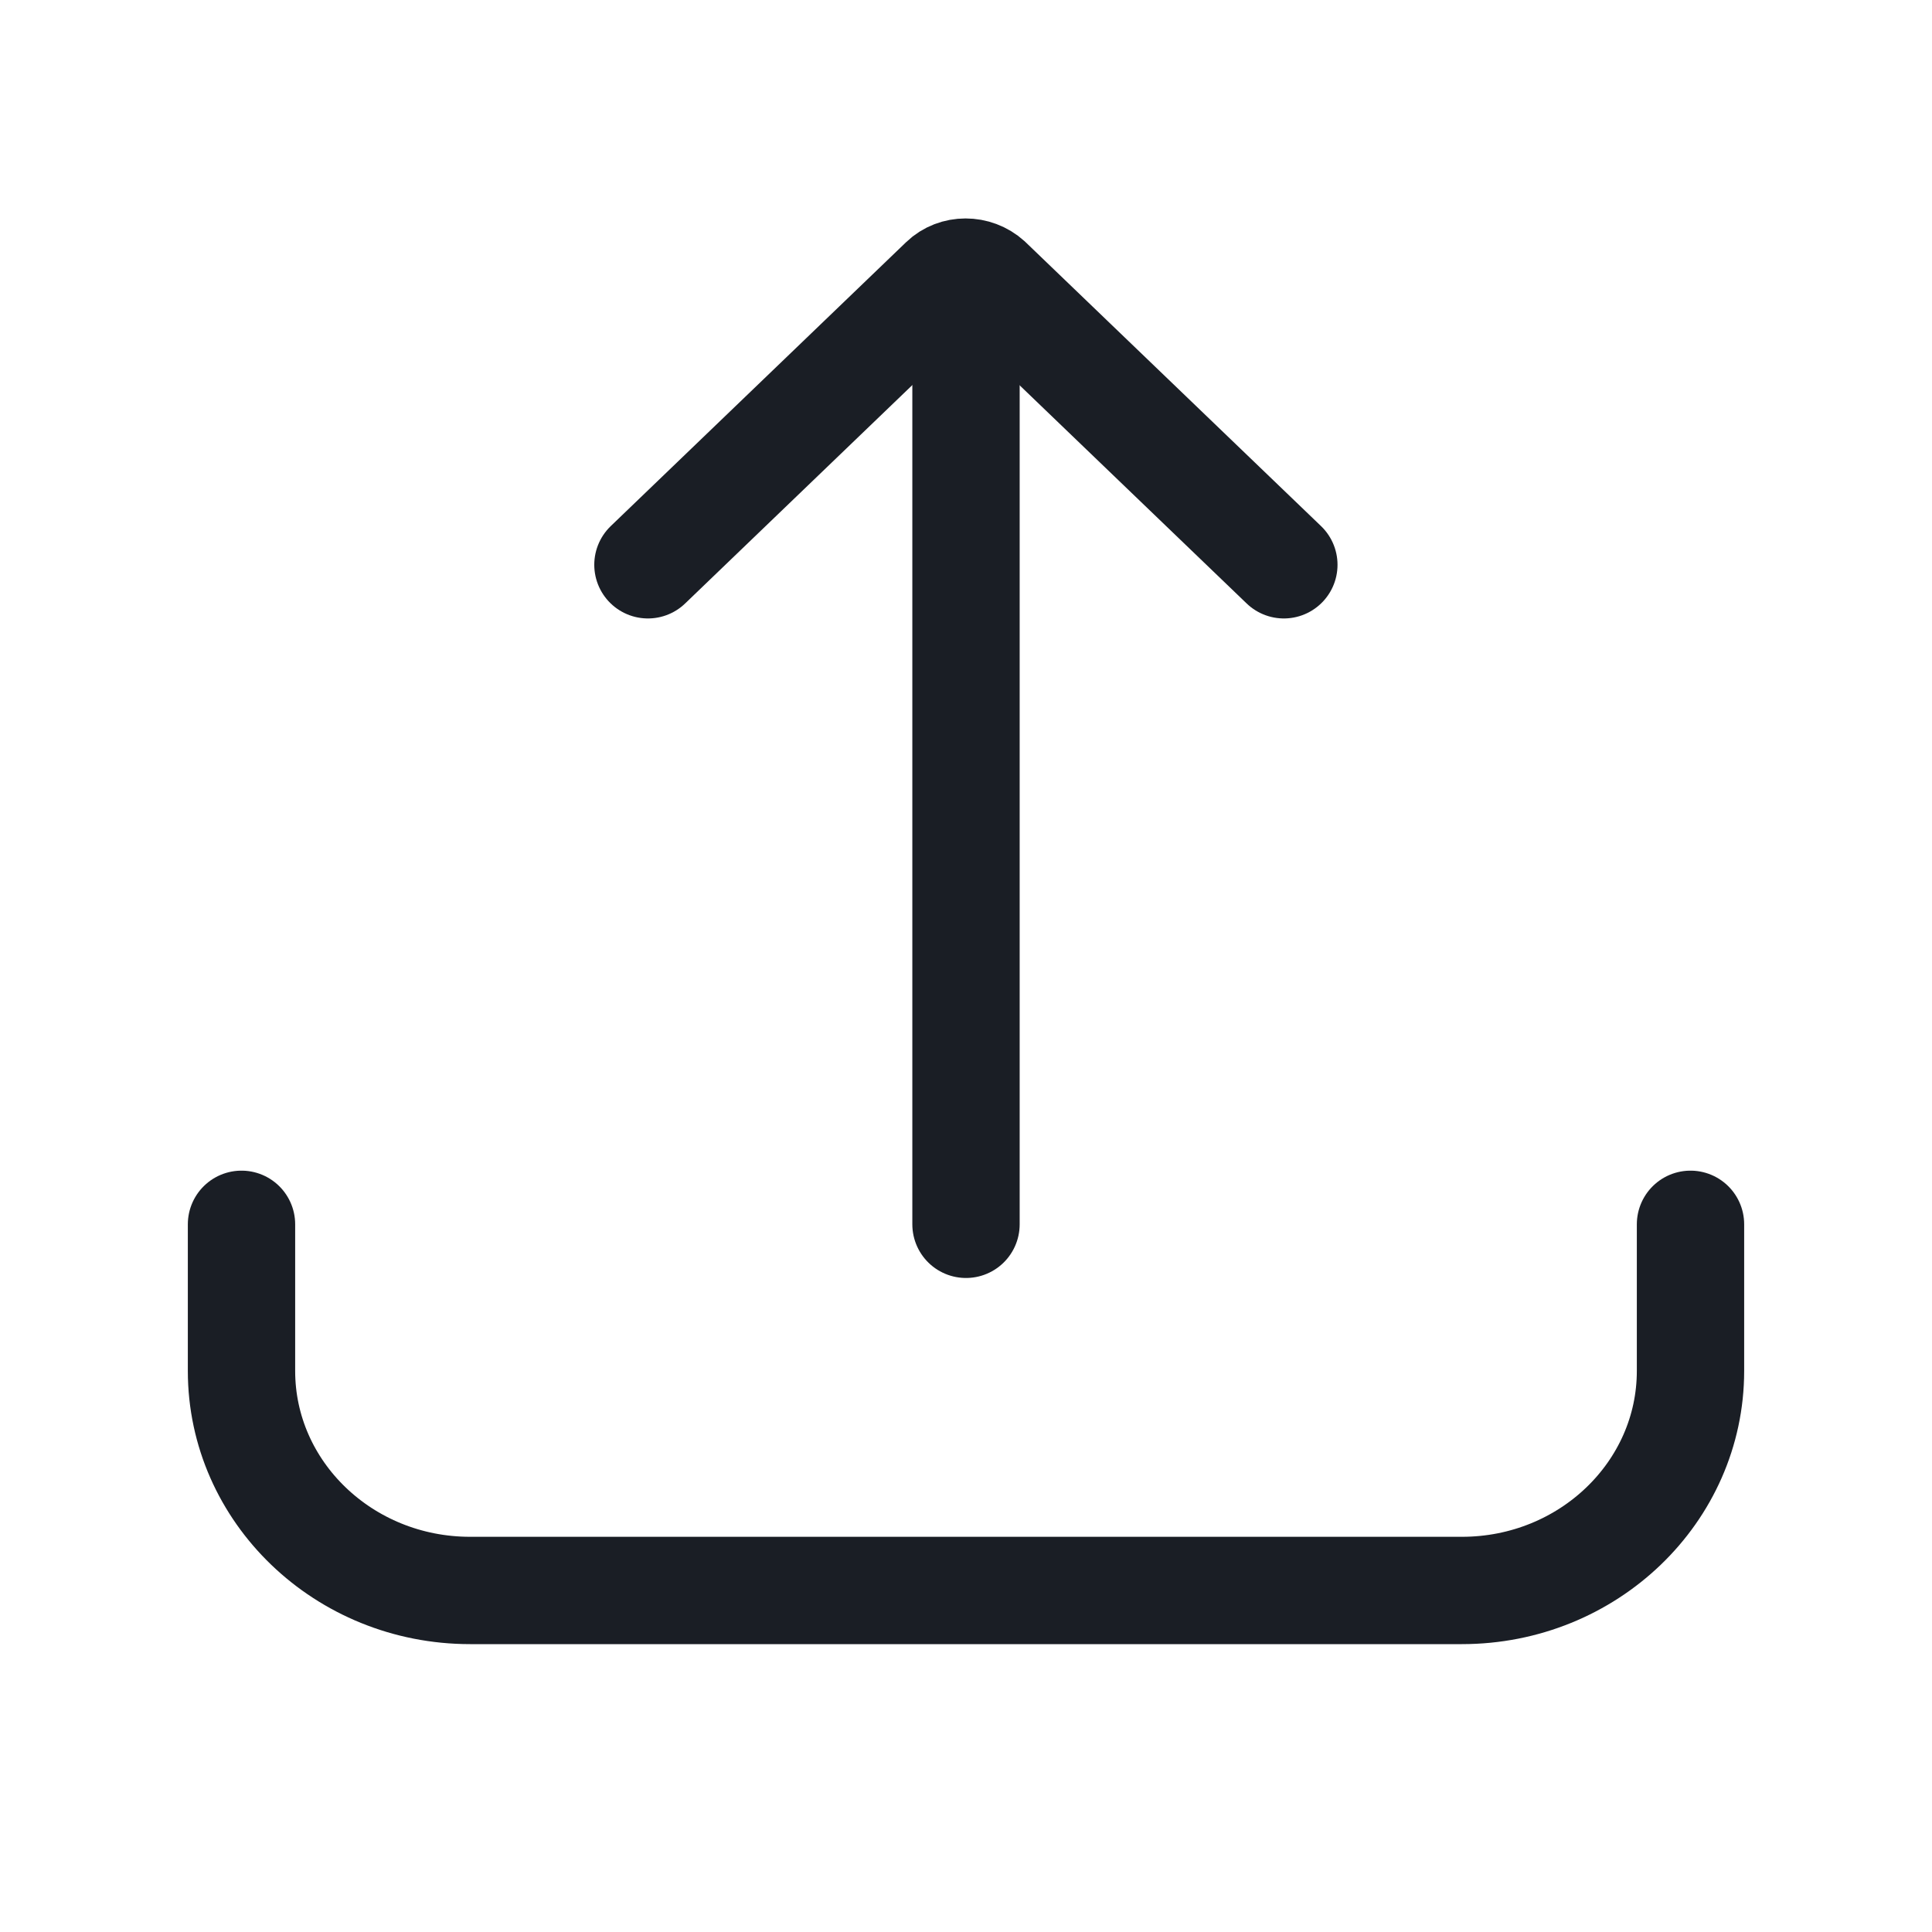 <svg width="27" height="27" viewBox="0 0 27 27" fill="none" xmlns="http://www.w3.org/2000/svg">
<g clip-path="url(#clip0_1192_1235)">
<path d="M13.5 17.11V4.196" stroke="#1A1E25" stroke-width="1.5" stroke-linecap="round" stroke-linejoin="round"/>
<path d="M9.055 7.893L13.183 3.925C13.352 3.762 13.633 3.762 13.813 3.925L17.942 7.893" stroke="#1A1E25" stroke-width="1.5" stroke-linecap="round" stroke-linejoin="round"/>
<path d="M23.625 17.11V19.159C23.625 20.85 22.196 22.227 20.43 22.227H6.57C4.804 22.227 3.375 20.85 3.375 19.159V17.11" stroke="#1A1E25" stroke-width="1.5" stroke-linecap="round" stroke-linejoin="round"/>
</g>
<defs>
<clipPath id="clip0_1192_1235">
<rect width="27" height="26.022" fill="white"/>
</clipPath>
</defs>
</svg>
